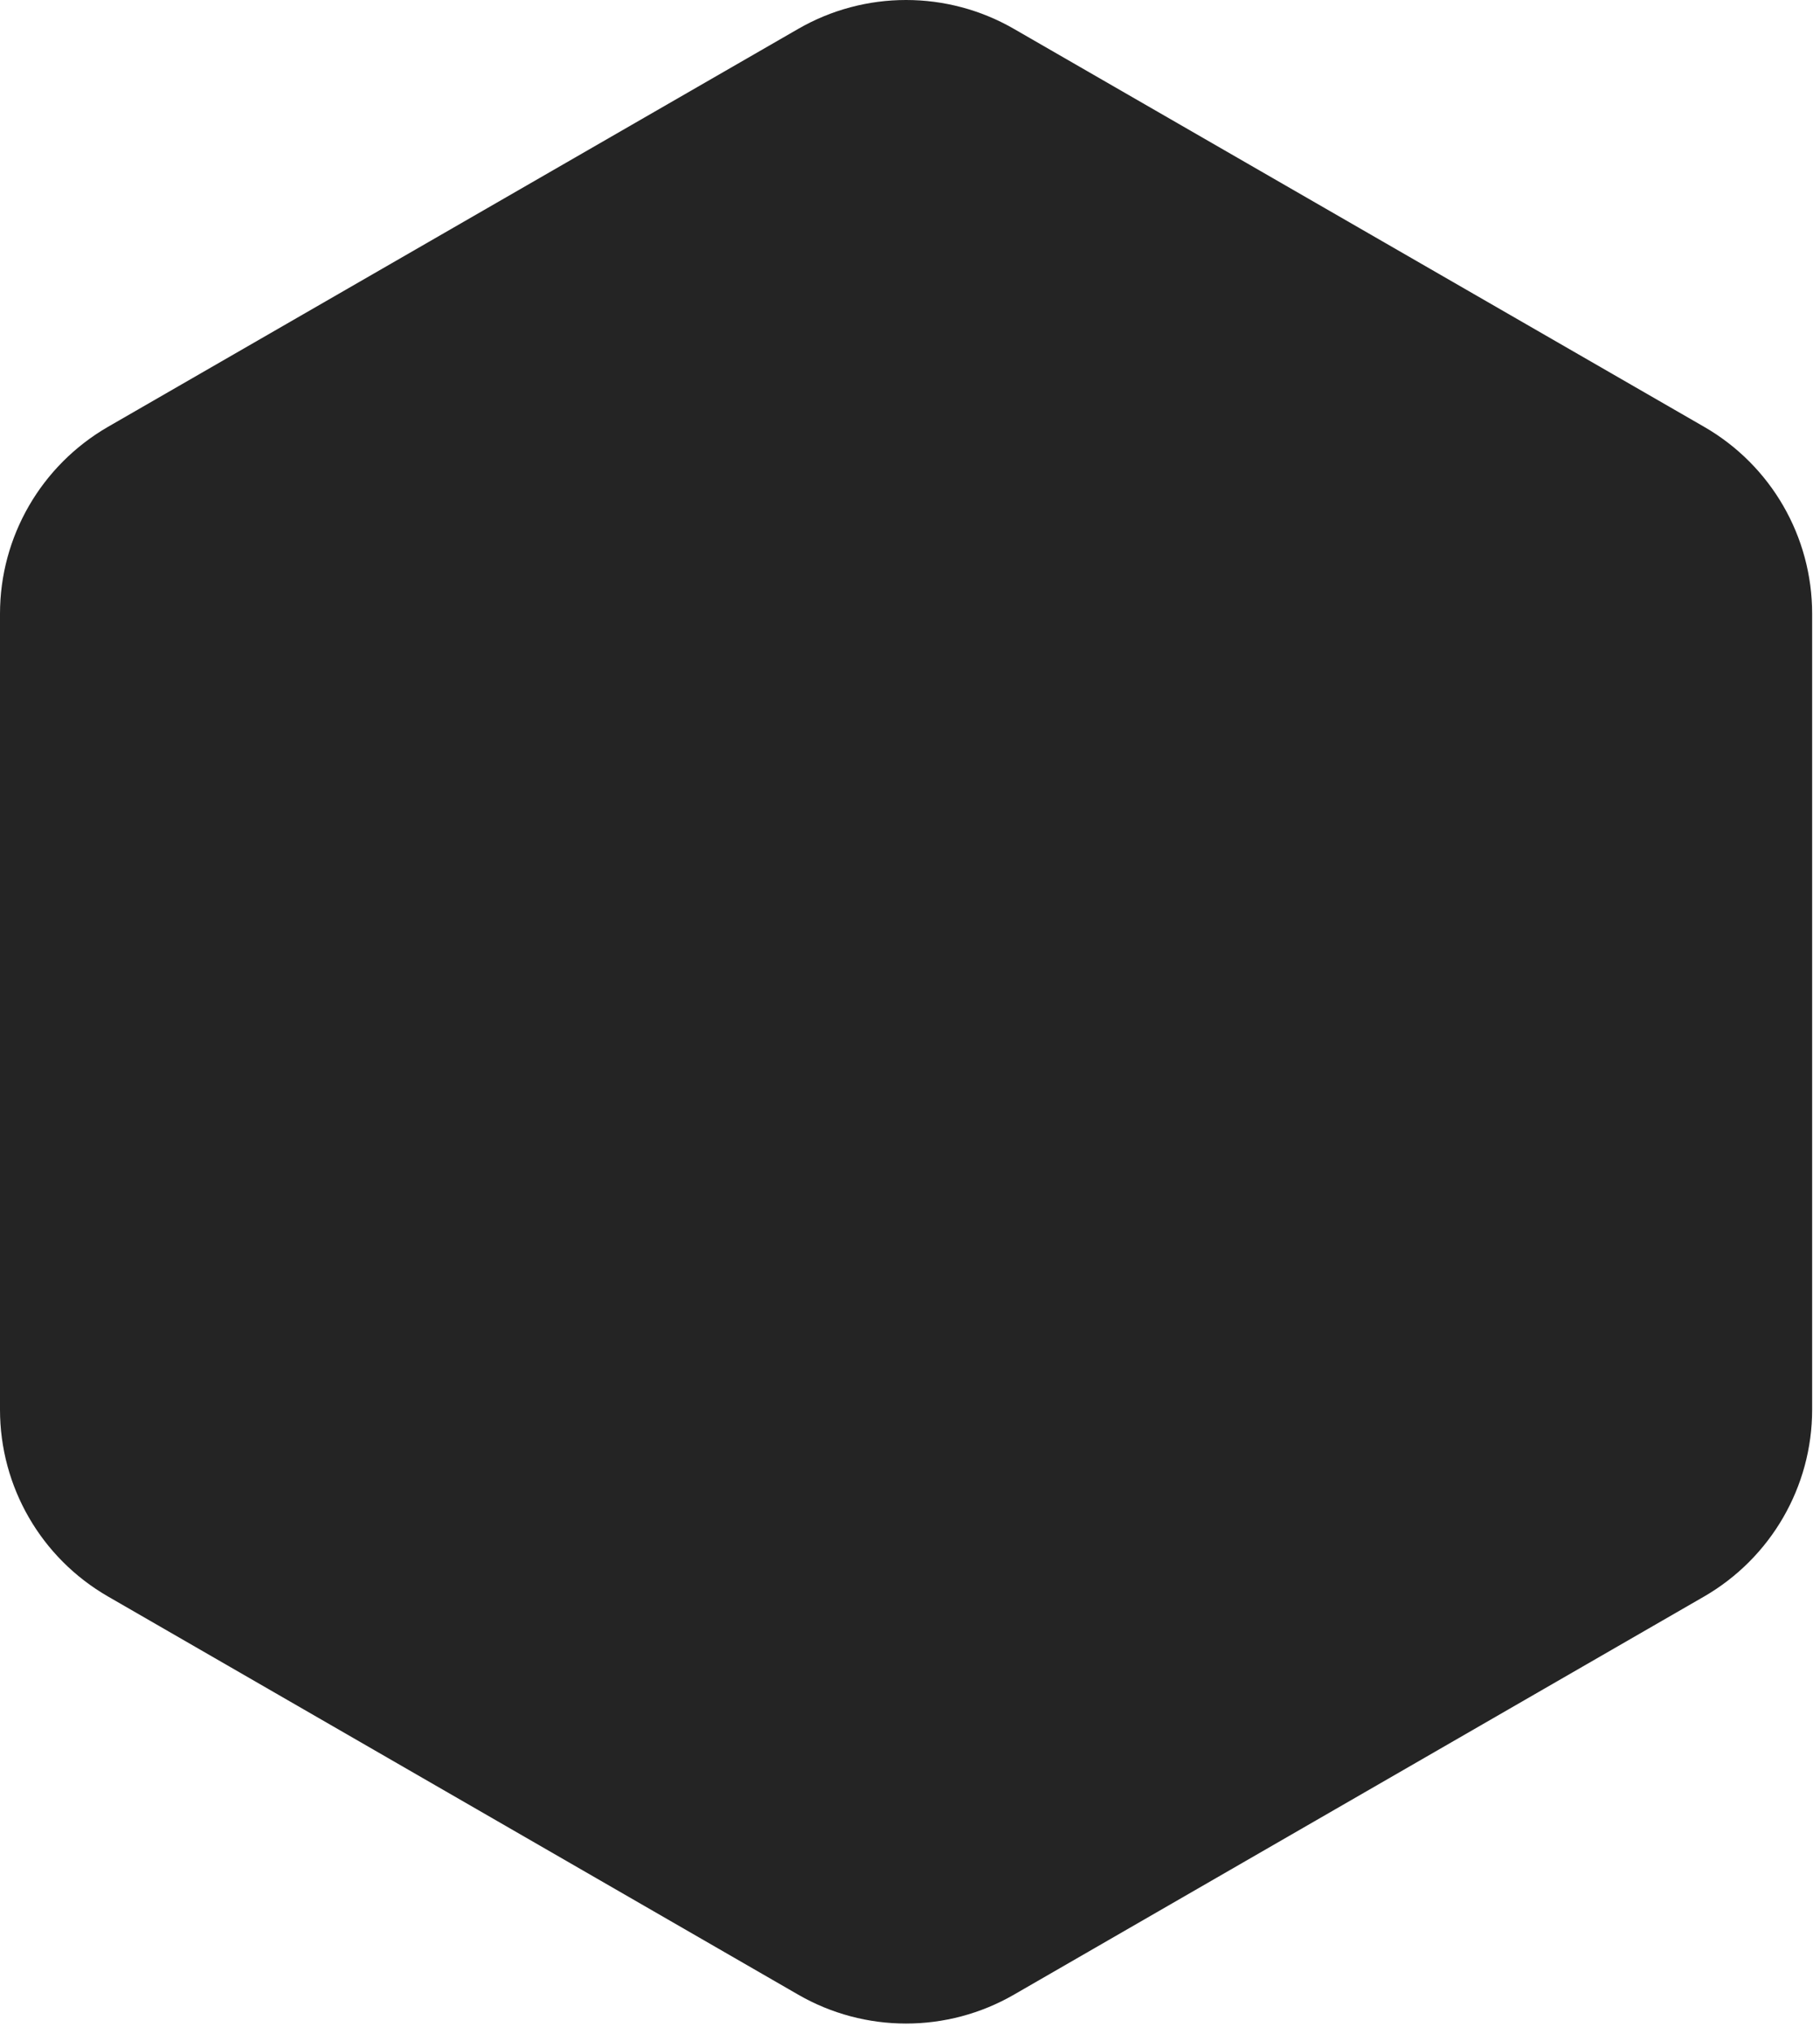 <svg width="111" height="124" viewBox="0 0 111 124" fill="none" xmlns="http://www.w3.org/2000/svg">
<path d="M0 37.416V85.943C0 90.648 2.505 94.985 6.59 97.337L48.677 121.608C52.748 123.96 57.773 123.96 61.844 121.608L103.931 97.337C108.002 94.985 110.521 90.648 110.521 85.943V37.416C110.521 32.711 108.015 28.373 103.931 26.021L61.844 1.764C57.773 -0.588 52.748 -0.588 48.677 1.764L6.59 26.021C2.519 28.373 0 32.711 0 37.416Z" fill="#242424"/>
</svg>
